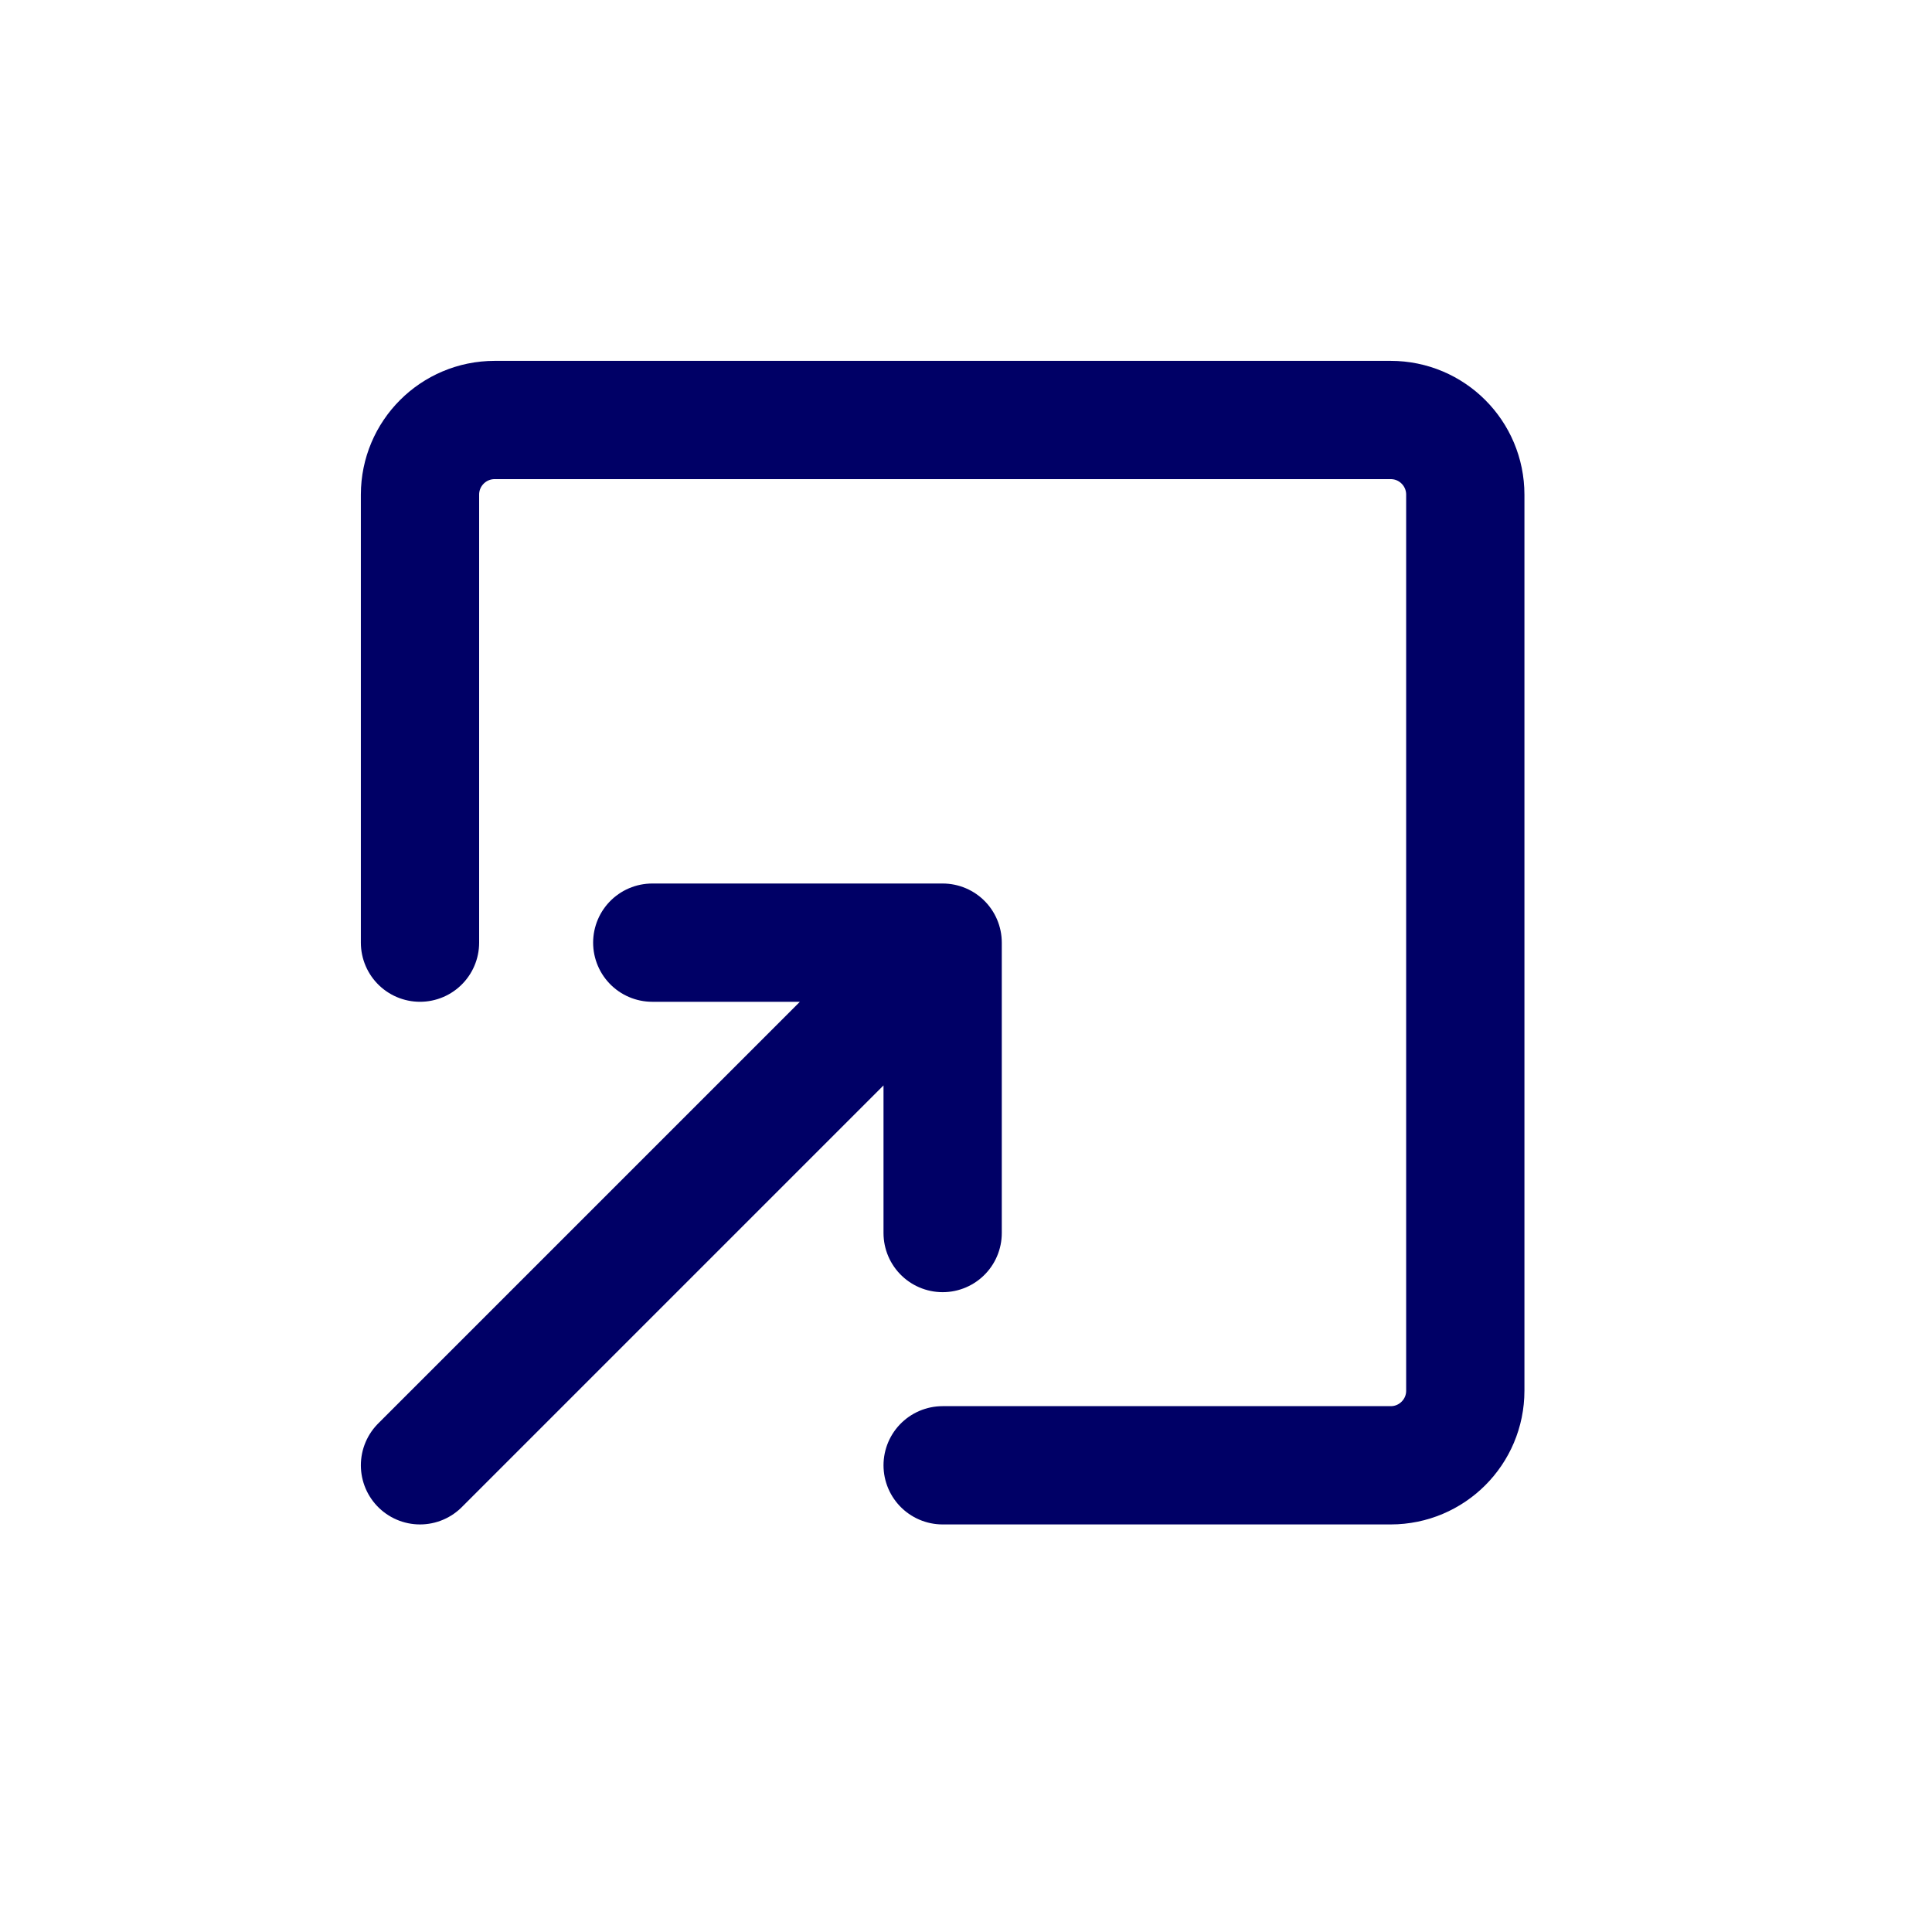 <svg width="23" height="23" viewBox="0 0 23 23" fill="none" xmlns="http://www.w3.org/2000/svg">
<g filter="url(#filter0_d_0_1289)">
<path d="M5 7.222V1.889C5 1.398 5.398 1 5.889 1H16.556C17.047 1 17.444 1.398 17.444 1.889V12.556C17.444 13.046 17.047 13.444 16.556 13.444H11.222M7.765 7.222H11.222M11.222 7.222V10.679M11.222 7.222L5 13.444" stroke="#000066" stroke-width="1.408" stroke-linecap="round" stroke-linejoin="round"/>
</g>
<defs>
<filter id="filter0_d_0_1289" x="0.296" y="0.296" width="21.852" height="21.852" filterUnits="userSpaceOnUse" color-interpolation-filters="sRGB">
<feFlood flood-opacity="0" result="BackgroundImageFix"/>
<feColorMatrix in="SourceAlpha" type="matrix" values="0 0 0 0 0 0 0 0 0 0 0 0 0 0 0 0 0 0 127 0" result="hardAlpha"/>
<feOffset dy="4"/>
<feGaussianBlur stdDeviation="2"/>
<feComposite in2="hardAlpha" operator="out"/>
<feColorMatrix type="matrix" values="0 0 0 0 0 0 0 0 0 0 0 0 0 0 0 0 0 0 0.25 0"/>
<feBlend mode="normal" in2="BackgroundImageFix" result="effect1_dropShadow_0_1289"/>
<feBlend mode="normal" in="SourceGraphic" in2="effect1_dropShadow_0_1289" result="shape"/>
</filter>
</defs>
</svg>
